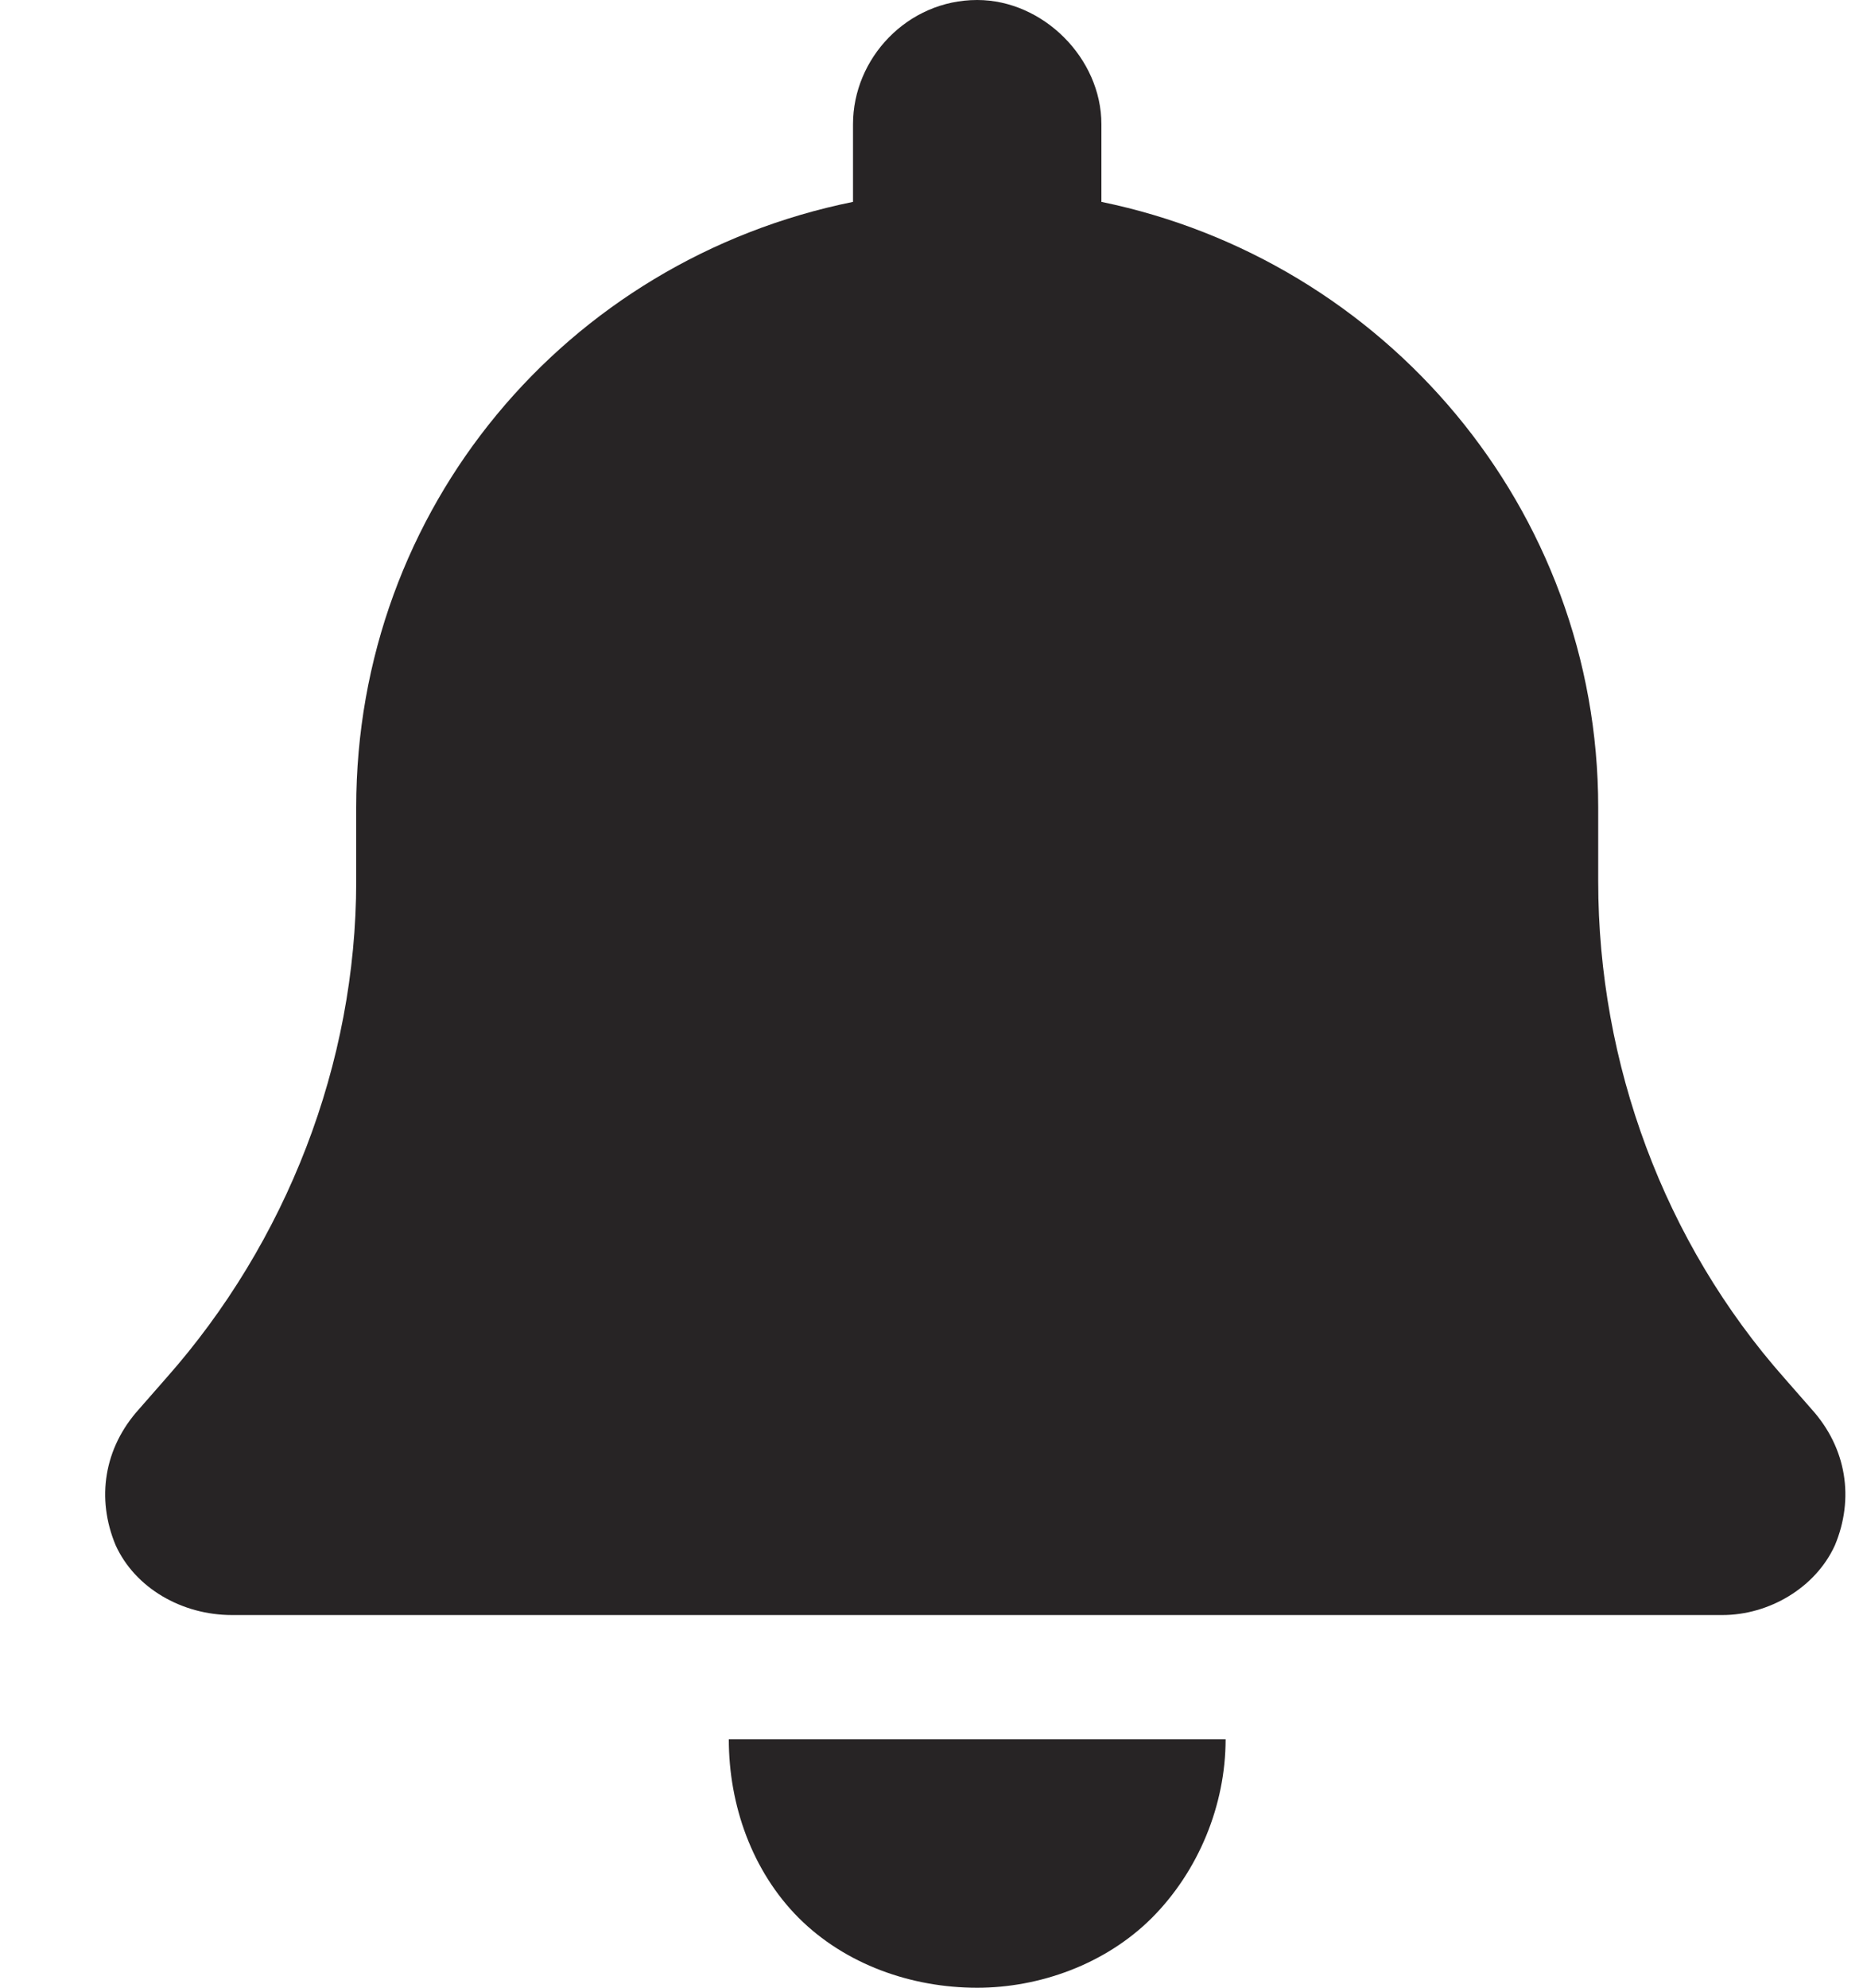 <svg width="15" height="16" viewBox="0 0 15 16" fill="none" xmlns="http://www.w3.org/2000/svg">
<path d="M8.868 1V1.625C11.149 2.094 12.868 4.094 12.868 6.5V7.094C12.868 8.562 13.399 10 14.368 11.094L14.587 11.344C14.868 11.656 14.931 12.062 14.774 12.438C14.618 12.781 14.243 13 13.868 13H1.868C1.462 13 1.087 12.781 0.931 12.438C0.774 12.062 0.837 11.656 1.118 11.344L1.337 11.094C2.306 10 2.868 8.562 2.868 7.094V6.5C2.868 4.094 4.556 2.094 6.868 1.625V1C6.868 0.469 7.306 0 7.868 0C8.399 0 8.868 0.469 8.868 1ZM7.868 16C7.337 16 6.806 15.812 6.431 15.438C6.056 15.062 5.868 14.531 5.868 14H9.868C9.868 14.531 9.649 15.062 9.274 15.438C8.899 15.812 8.368 16 7.868 16Z" fill="#272425"/>
</svg>
